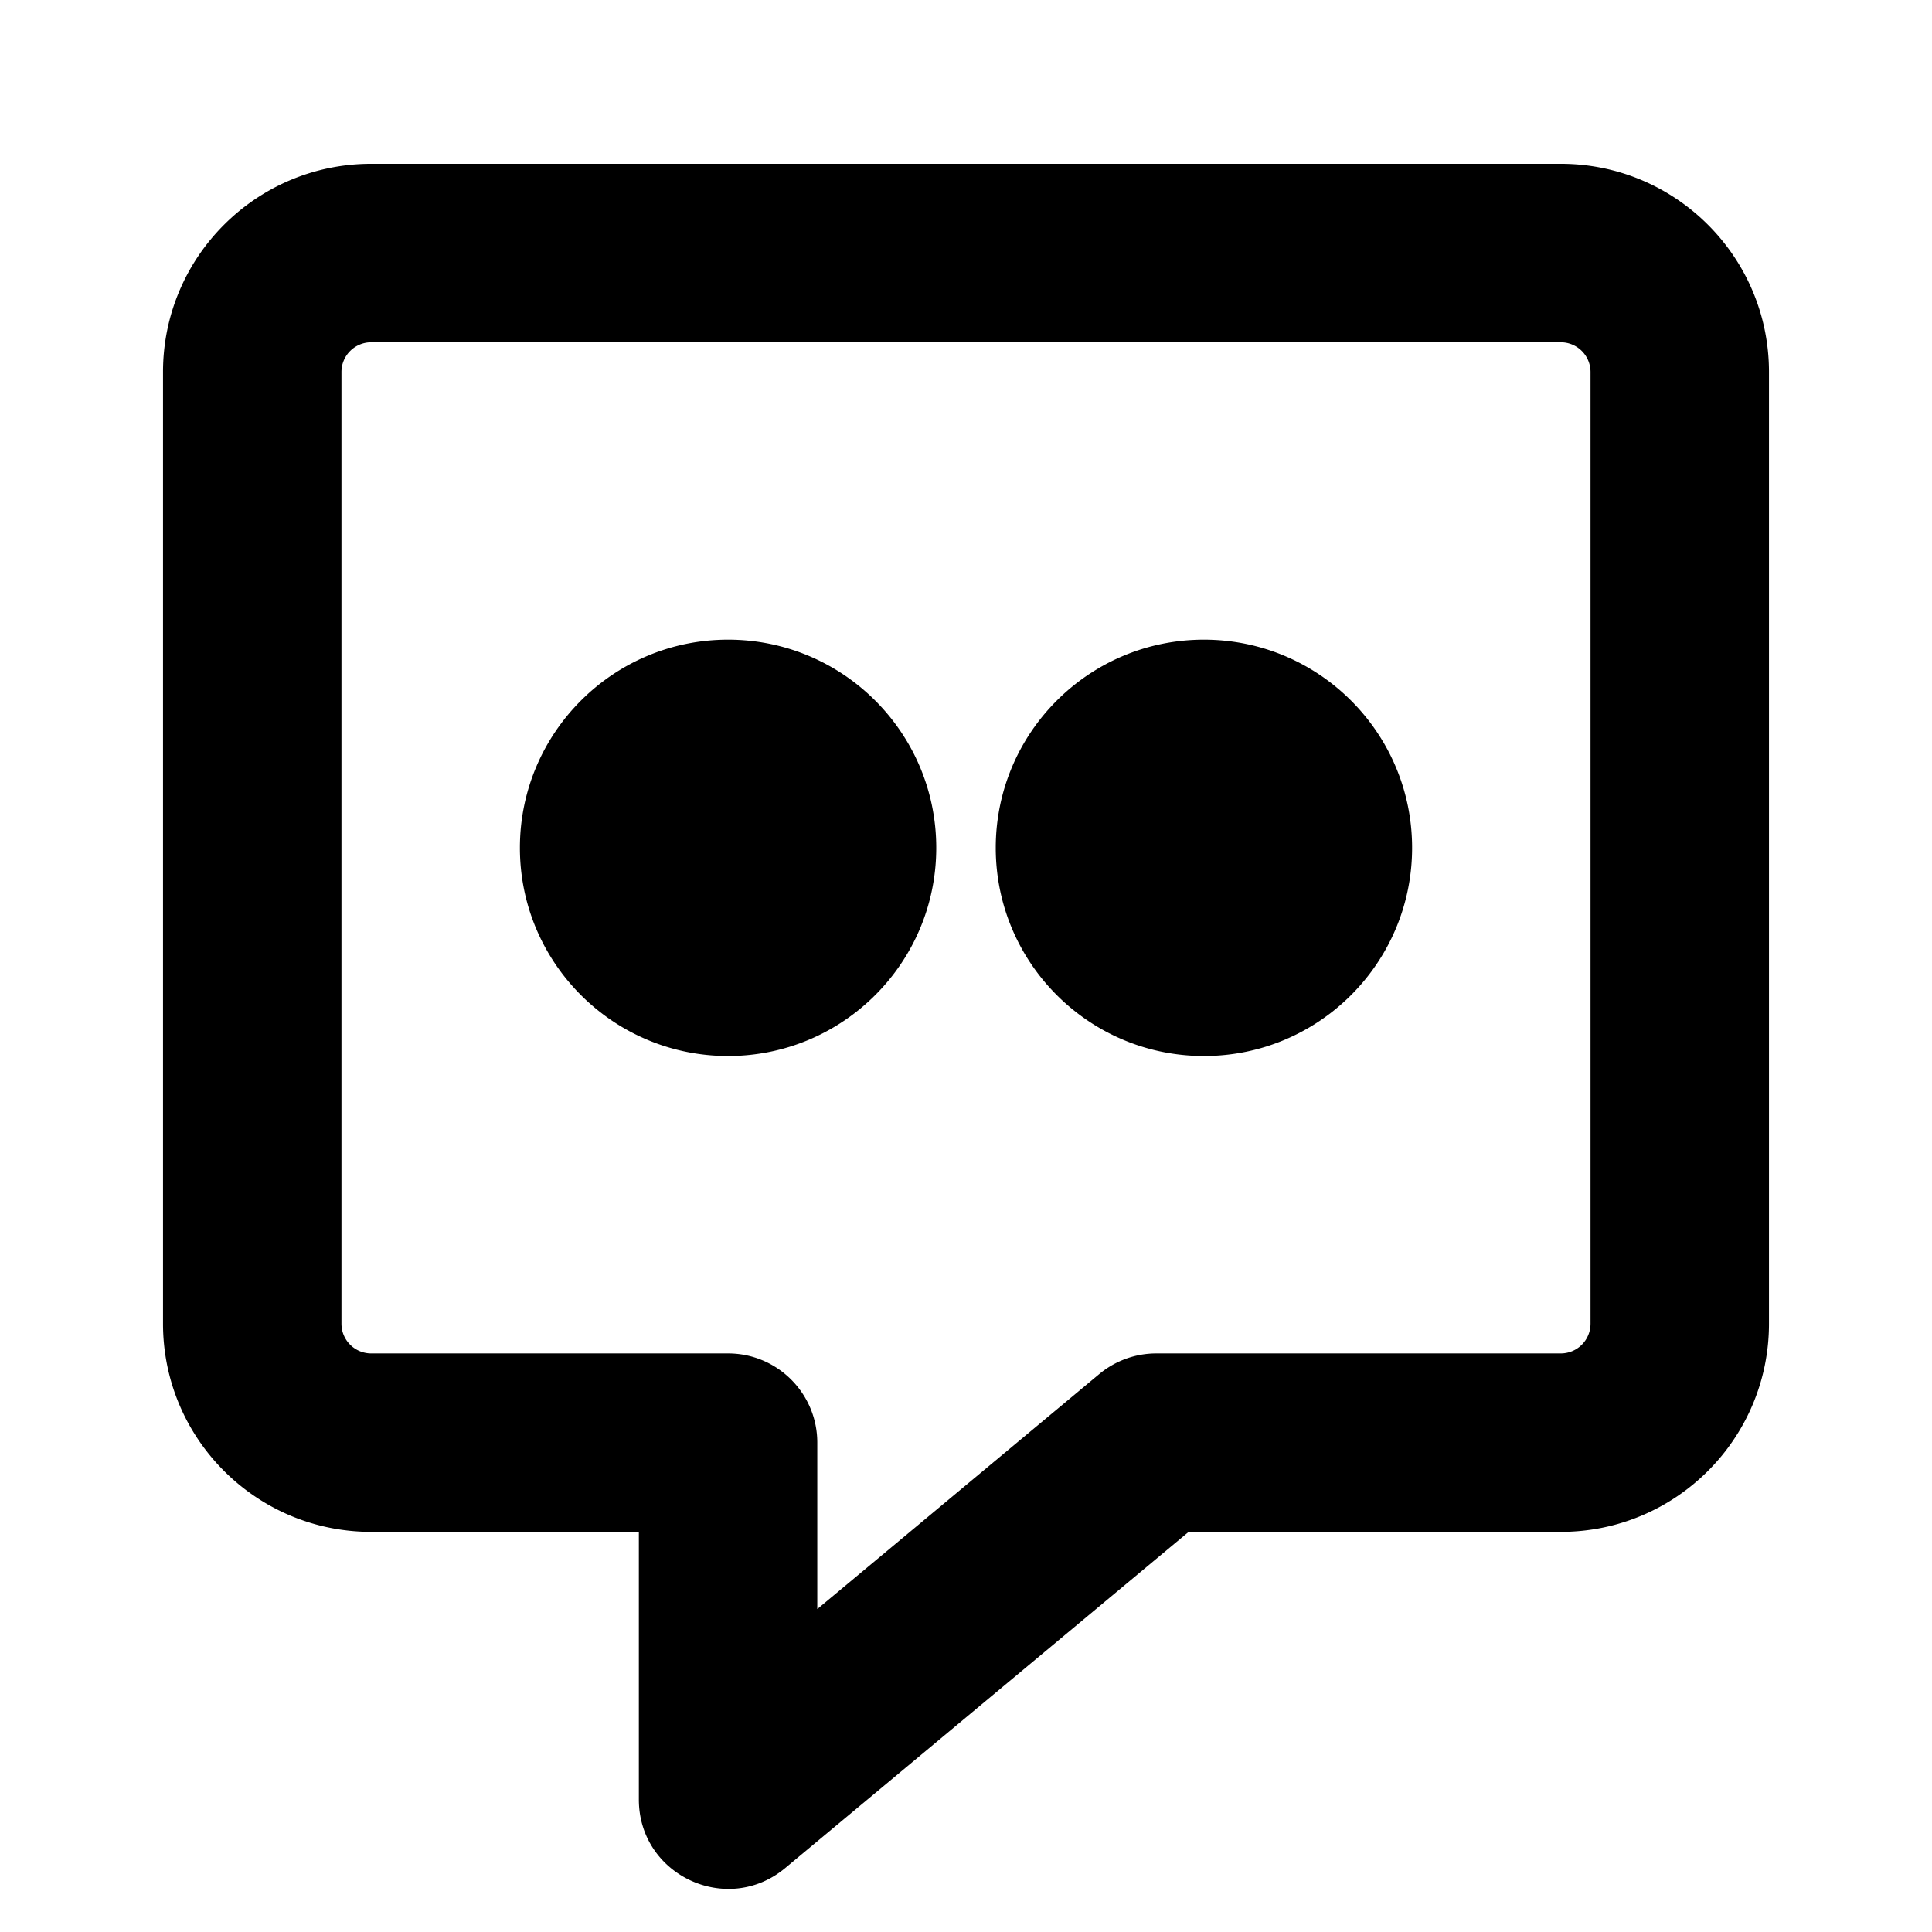 <svg xmlns="http://www.w3.org/2000/svg" width="512" height="512"><path d="M208.084 495.058c-15.4 12.834-38.781 1.884-38.781-18.164v-70.933H98.37c-30.468 0-55.169-24.701-55.169-55.169V98.585c0-30.468 24.701-55.169 55.169-55.169h315.259c30.468 0 55.169 24.701 55.169 55.169v252.207c0 30.468-24.701 55.169-55.169 55.169h-98.627l-106.915 89.097zm83.22-130.904a23.64 23.64 0 0 1 15.137-5.479h107.186a7.881 7.881 0 0 0 7.88-7.88V98.588a7.88 7.88 0 0 0-7.88-7.88H98.368a7.88 7.88 0 0 0-7.88 7.88v252.207a7.88 7.88 0 0 0 7.88 7.88h94.577c13.058 0 23.644 10.586 23.644 23.644v44.096l74.712-62.26zm-98.356-194.636c30.468 0 55.169 24.701 55.169 55.169s-24.701 55.169-55.169 55.169c-30.468 0-55.169-24.701-55.169-55.169s24.701-55.169 55.169-55.169zm126.105 0c30.468 0 55.169 24.701 55.169 55.169s-24.701 55.169-55.169 55.169c-30.468 0-55.169-24.701-55.169-55.169s24.701-55.169 55.169-55.169z"/></svg>